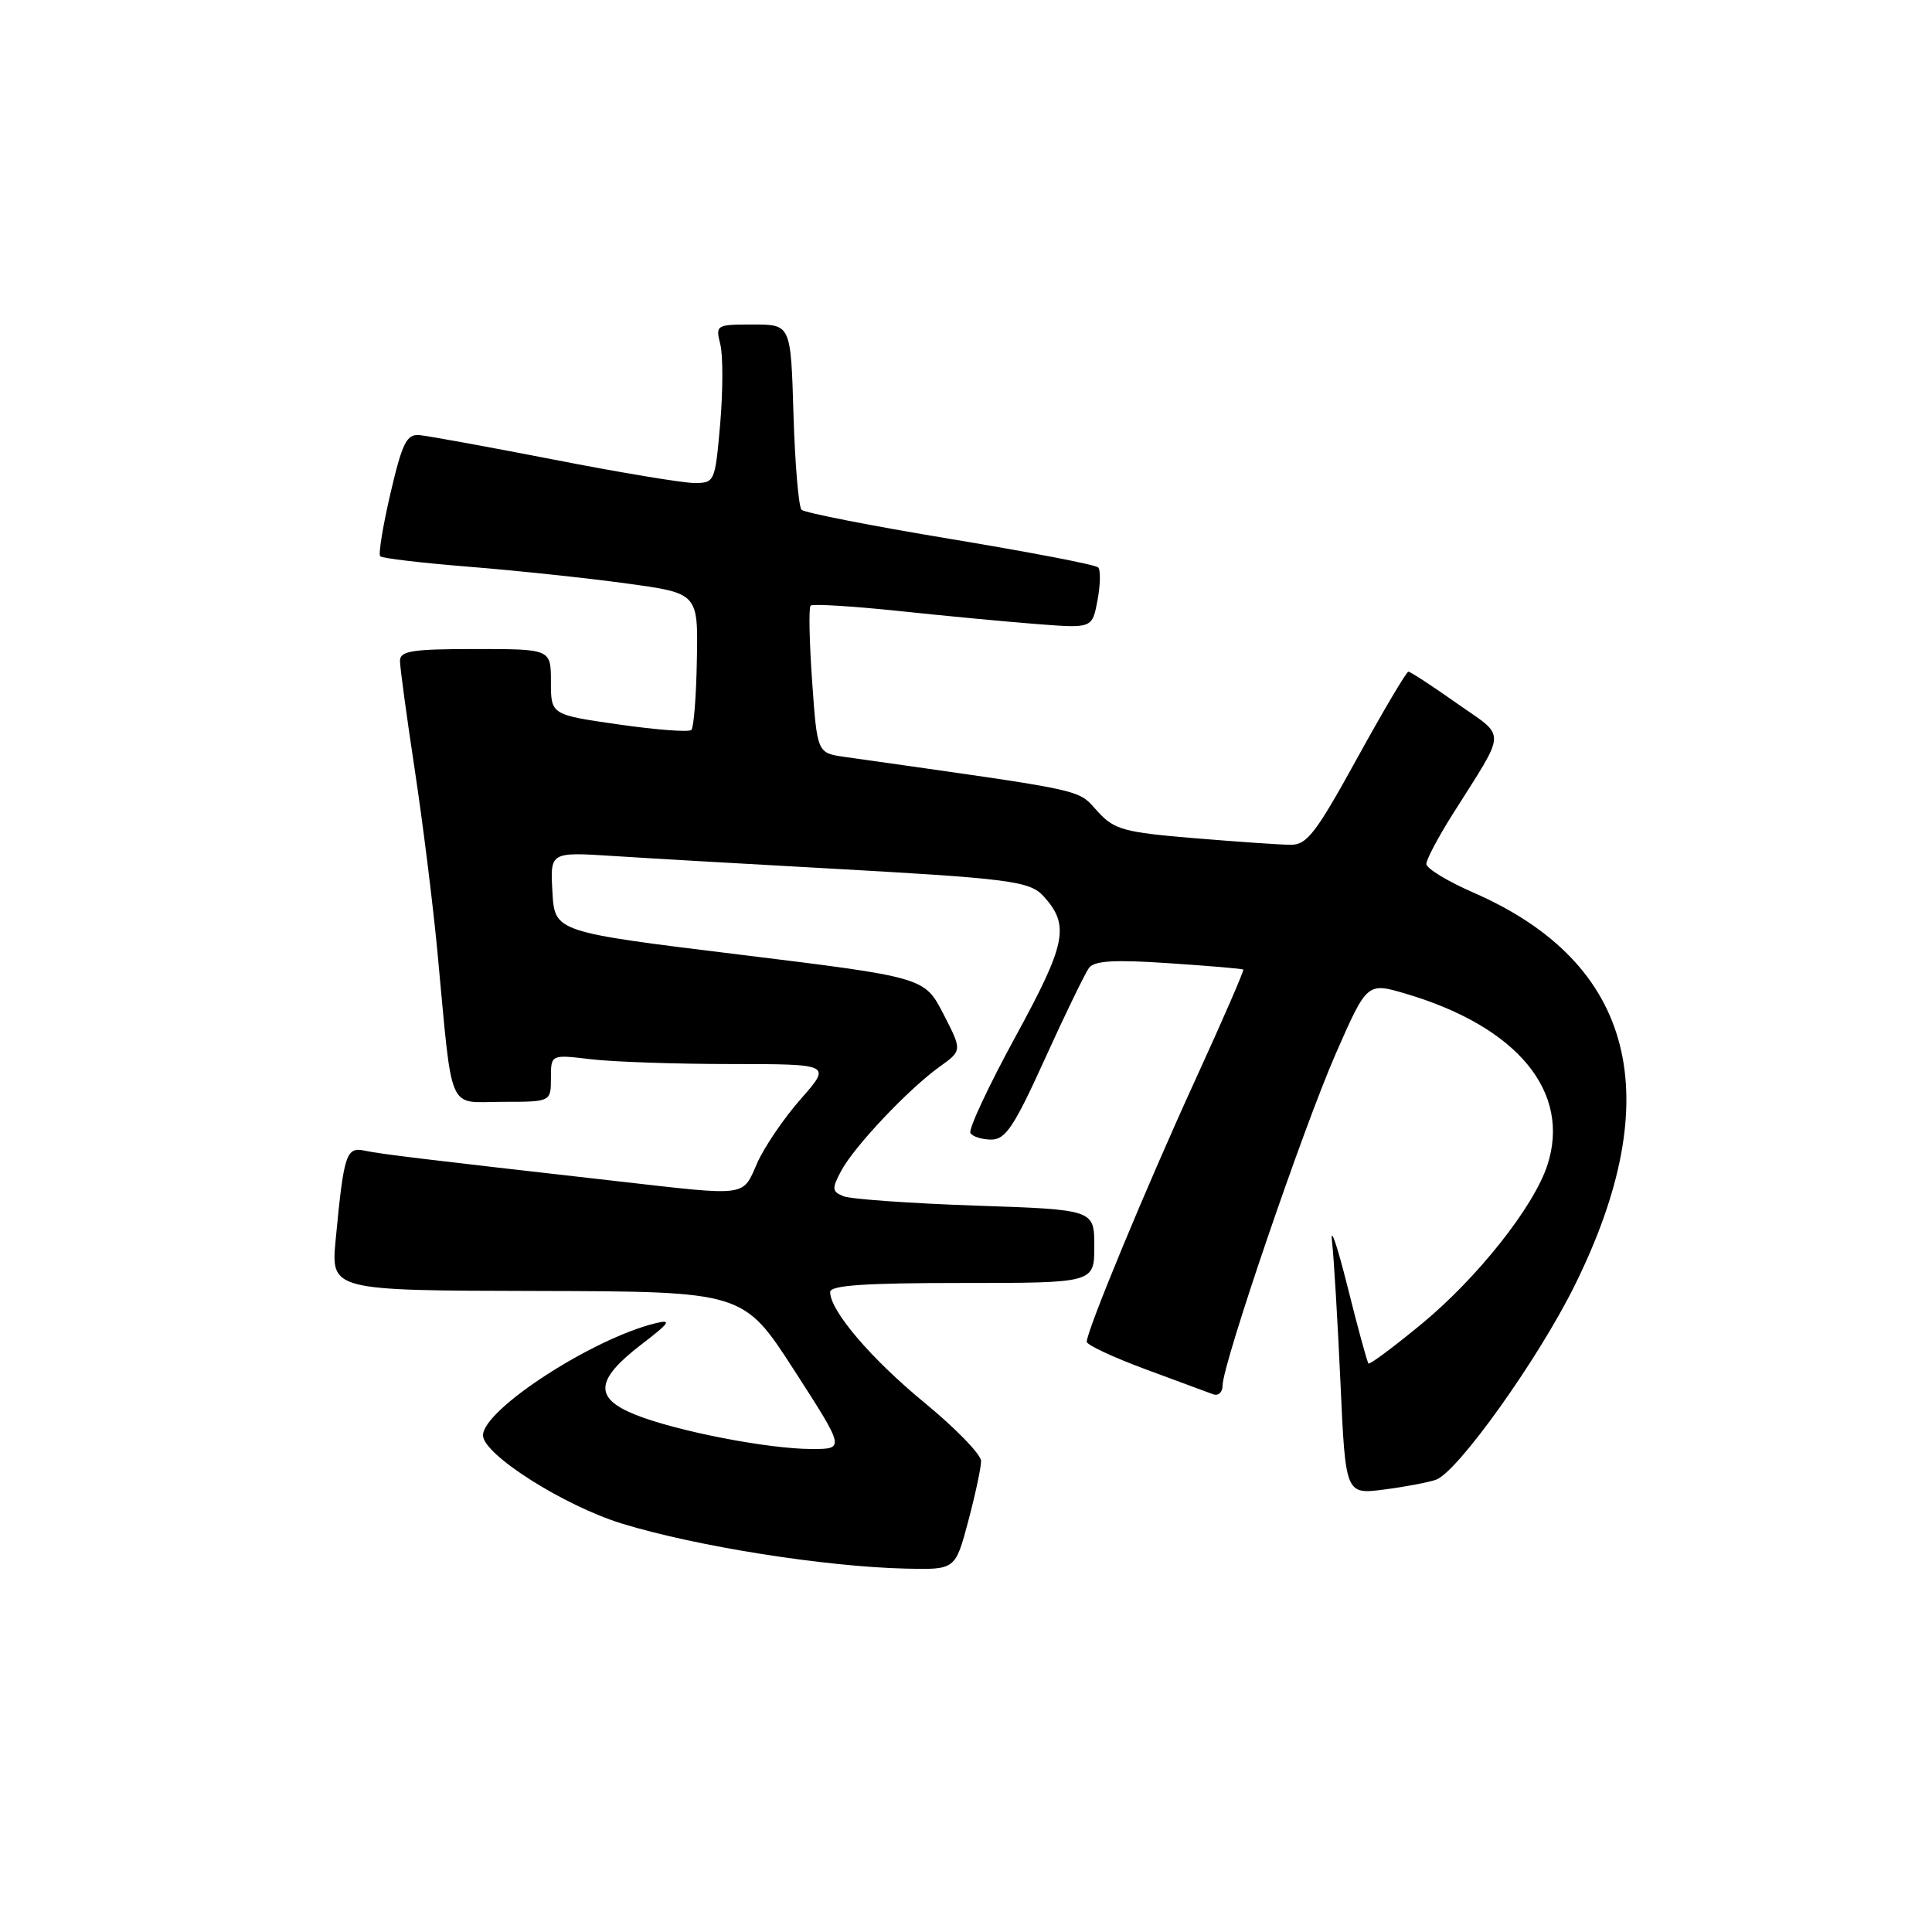 <?xml version="1.0" encoding="UTF-8" standalone="no"?>
<!DOCTYPE svg PUBLIC "-//W3C//DTD SVG 1.1//EN" "http://www.w3.org/Graphics/SVG/1.1/DTD/svg11.dtd" >
<svg xmlns="http://www.w3.org/2000/svg" xmlns:xlink="http://www.w3.org/1999/xlink" version="1.1" viewBox="0 0 256 256">
 <g >
 <path fill="currentColor"
d=" M 128.29 201.59 C 129.23 198.06 130.00 194.46 130.00 193.60 C 130.00 192.73 126.66 189.29 122.59 185.94 C 115.45 180.08 110.00 173.70 110.00 171.20 C 110.00 170.31 114.59 170.00 127.50 170.00 C 145.00 170.00 145.00 170.00 145.00 165.14 C 145.00 160.28 145.00 160.28 129.25 159.75 C 120.59 159.45 112.72 158.89 111.77 158.51 C 110.23 157.88 110.20 157.52 111.46 155.15 C 113.16 151.94 120.37 144.31 124.50 141.35 C 127.50 139.20 127.50 139.20 125.00 134.35 C 122.50 129.50 122.50 129.50 98.00 126.49 C 73.50 123.49 73.50 123.49 73.20 118.19 C 72.89 112.89 72.89 112.89 81.20 113.42 C 85.76 113.72 98.28 114.44 109.00 115.03 C 133.92 116.41 136.45 116.73 138.31 118.79 C 141.77 122.64 141.29 125.02 134.54 137.39 C 130.97 143.93 128.29 149.67 128.59 150.14 C 128.88 150.61 130.13 151.00 131.36 151.00 C 133.24 151.00 134.39 149.27 138.48 140.25 C 141.16 134.34 143.79 128.93 144.31 128.24 C 145.02 127.30 147.68 127.14 154.88 127.63 C 160.17 127.98 164.61 128.36 164.74 128.47 C 164.88 128.57 162.02 135.15 158.39 143.08 C 151.89 157.28 144.00 176.32 144.00 177.79 C 144.00 178.21 147.49 179.84 151.75 181.42 C 156.01 182.99 160.06 184.49 160.75 184.75 C 161.44 185.00 162.00 184.48 162.00 183.58 C 162.00 180.75 172.65 149.55 176.99 139.63 C 181.15 130.15 181.15 130.15 186.33 131.69 C 201.10 136.07 208.22 144.73 205.02 154.43 C 203.20 159.95 195.77 169.32 188.37 175.43 C 184.67 178.48 181.50 180.84 181.33 180.67 C 181.16 180.50 179.90 175.89 178.54 170.43 C 177.17 164.97 176.25 162.30 176.50 164.50 C 176.75 166.70 177.25 175.14 177.62 183.27 C 178.29 198.03 178.29 198.03 183.40 197.37 C 186.20 197.01 189.30 196.42 190.28 196.07 C 193.14 195.05 203.70 180.27 208.57 170.50 C 221.12 145.29 216.61 127.61 195.25 118.28 C 191.81 116.78 189.00 115.07 189.00 114.48 C 189.00 113.89 190.55 110.96 192.44 107.96 C 199.74 96.37 199.68 97.87 192.99 93.16 C 189.75 90.87 186.88 89.00 186.62 89.00 C 186.36 89.00 183.30 94.17 179.82 100.49 C 174.35 110.43 173.16 111.97 171.00 111.94 C 169.62 111.93 163.87 111.53 158.21 111.06 C 149.02 110.30 147.67 109.93 145.55 107.64 C 142.59 104.46 145.08 105.00 111.89 100.29 C 108.28 99.77 108.28 99.77 107.61 90.25 C 107.24 85.01 107.15 80.51 107.41 80.25 C 107.67 79.99 112.98 80.32 119.19 80.97 C 125.41 81.63 133.70 82.41 137.62 82.71 C 144.73 83.25 144.73 83.25 145.43 79.52 C 145.81 77.47 145.85 75.52 145.51 75.18 C 145.17 74.83 136.35 73.14 125.91 71.41 C 115.47 69.68 106.61 67.94 106.21 67.55 C 105.82 67.16 105.34 61.47 105.14 54.92 C 104.79 43.00 104.79 43.00 99.79 43.00 C 94.87 43.00 94.80 43.05 95.45 45.65 C 95.81 47.10 95.80 51.83 95.43 56.15 C 94.75 63.88 94.70 64.00 92.00 64.00 C 90.49 64.00 82.11 62.61 73.38 60.90 C 64.64 59.20 56.62 57.74 55.54 57.65 C 53.88 57.52 53.29 58.72 51.74 65.37 C 50.73 69.69 50.12 73.45 50.38 73.71 C 50.65 73.98 55.95 74.60 62.18 75.10 C 68.41 75.60 77.78 76.59 83.00 77.31 C 92.50 78.60 92.50 78.60 92.34 87.37 C 92.26 92.20 91.93 96.40 91.61 96.72 C 91.30 97.04 86.98 96.71 82.02 96.00 C 73.00 94.71 73.00 94.71 73.00 90.35 C 73.00 86.00 73.00 86.00 63.00 86.00 C 54.59 86.00 53.00 86.25 53.00 87.57 C 53.00 88.43 53.87 94.84 54.93 101.82 C 55.99 108.79 57.35 119.67 57.95 126.00 C 60.02 147.97 59.17 146.00 66.56 146.00 C 73.00 146.00 73.00 146.00 73.00 142.86 C 73.00 139.72 73.00 139.72 78.25 140.35 C 81.14 140.70 89.50 140.99 96.83 140.99 C 110.17 141.00 110.17 141.00 106.11 145.62 C 103.87 148.16 101.27 151.98 100.33 154.12 C 98.34 158.62 99.23 158.50 82.00 156.54 C 55.80 153.57 50.44 152.92 48.33 152.47 C 45.87 151.94 45.56 152.89 44.48 164.25 C 43.84 171.00 43.84 171.00 71.17 171.06 C 98.50 171.13 98.50 171.13 105.23 181.56 C 111.96 192.00 111.96 192.00 107.57 192.00 C 101.80 192.00 89.61 189.63 84.20 187.46 C 78.66 185.25 78.87 182.84 85.00 178.14 C 88.77 175.25 89.07 174.80 86.84 175.34 C 78.45 177.40 64.00 186.79 64.00 190.19 C 64.00 192.72 74.74 199.53 82.43 201.89 C 92.27 204.91 109.29 207.60 120.04 207.85 C 126.58 208.00 126.58 208.00 128.29 201.59 Z "/>
</g>
</svg>